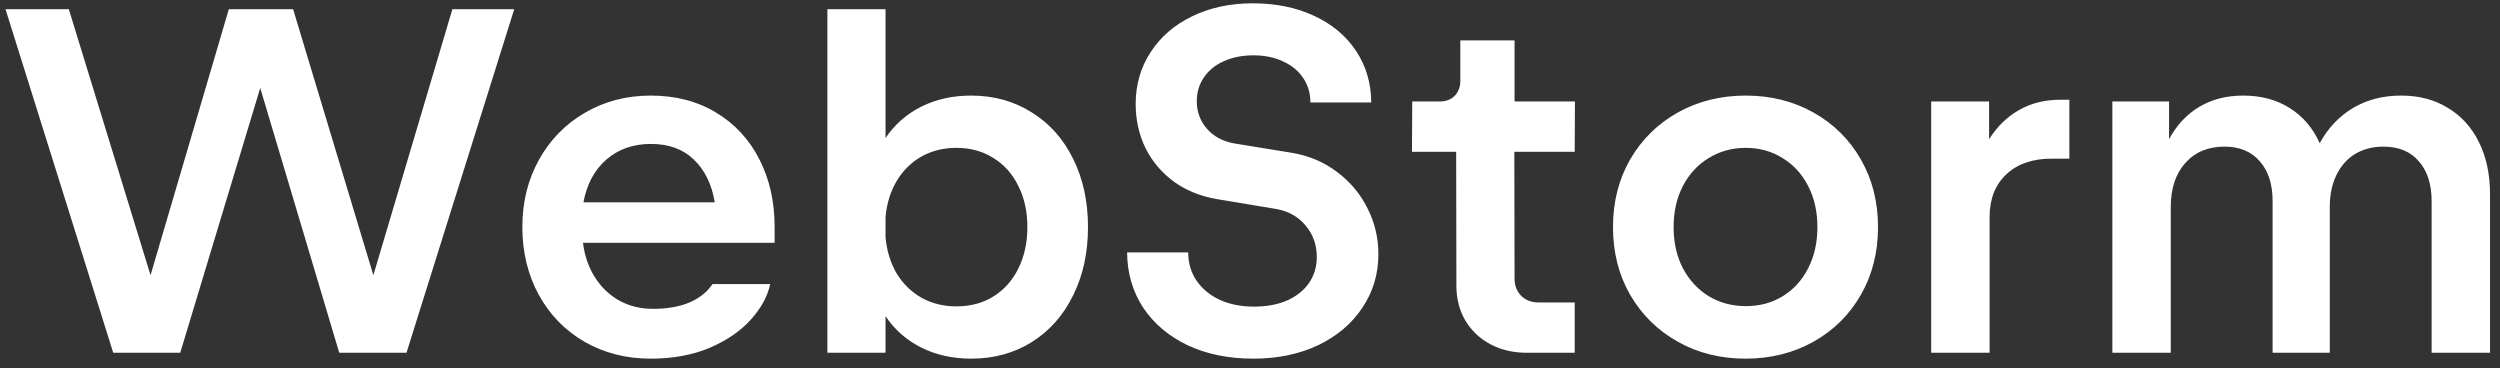 <svg width="163" height="24" viewBox="0 0 163 24" fill="none" xmlns="http://www.w3.org/2000/svg">
<rect x="0" y="0" width="163" height="24" fill="#333333" stroke="none"/>
<path d="M4.487 0.6L9.815 17.944L14.919 0.6H19.111L24.343 17.944L29.495 0.6H33.527L26.503 23H22.119L16.967 5.736L11.751 23H7.383L0.359 0.6H4.487ZM42.425 23.384C40.825 23.384 39.386 23.016 38.105 22.28C36.836 21.544 35.844 20.525 35.13 19.224C34.415 17.912 34.057 16.435 34.057 14.792C34.057 13.171 34.42 11.709 35.145 10.408C35.871 9.107 36.868 8.088 38.138 7.352C39.417 6.605 40.847 6.232 42.425 6.232C44.047 6.232 45.465 6.6 46.681 7.336C47.908 8.072 48.852 9.091 49.514 10.392C50.175 11.683 50.505 13.149 50.505 14.792V15.832H38.01C38.116 16.685 38.377 17.437 38.794 18.088C39.209 18.739 39.743 19.245 40.394 19.608C41.044 19.96 41.77 20.136 42.569 20.136C43.508 20.136 44.303 19.997 44.953 19.72C45.604 19.443 46.105 19.043 46.458 18.52H50.218C50.047 19.32 49.626 20.093 48.953 20.84C48.282 21.587 47.386 22.2 46.266 22.68C45.145 23.149 43.865 23.384 42.425 23.384ZM46.602 13.192C46.41 12.019 45.956 11.091 45.242 10.408C44.538 9.725 43.604 9.384 42.441 9.384C41.289 9.384 40.319 9.725 39.529 10.408C38.751 11.091 38.255 12.019 38.041 13.192H46.602ZM53.945 0.6H57.737V9C58.334 8.115 59.113 7.432 60.073 6.952C61.033 6.472 62.116 6.232 63.321 6.232C64.793 6.232 66.105 6.595 67.257 7.32C68.42 8.035 69.321 9.043 69.961 10.344C70.612 11.645 70.937 13.133 70.937 14.808C70.937 16.483 70.612 17.971 69.961 19.272C69.321 20.573 68.42 21.587 67.257 22.312C66.105 23.027 64.793 23.384 63.321 23.384C62.116 23.384 61.033 23.144 60.073 22.664C59.113 22.184 58.334 21.501 57.737 20.616V23H53.945V0.6ZM57.737 15.48C57.822 16.376 58.068 17.165 58.473 17.848C58.889 18.52 59.428 19.043 60.089 19.416C60.761 19.789 61.518 19.976 62.361 19.976C63.268 19.976 64.068 19.763 64.761 19.336C65.465 18.899 66.009 18.291 66.393 17.512C66.788 16.723 66.985 15.821 66.985 14.808C66.985 13.795 66.788 12.899 66.393 12.12C66.009 11.331 65.465 10.723 64.761 10.296C64.068 9.859 63.268 9.64 62.361 9.64C61.518 9.64 60.761 9.827 60.089 10.2C59.428 10.573 58.889 11.101 58.473 11.784C58.068 12.456 57.822 13.24 57.737 14.136V15.48ZM81.71 23.384C80.111 23.384 78.692 23.096 77.454 22.52C76.217 21.933 75.246 21.117 74.543 20.072C73.849 19.016 73.497 17.811 73.487 16.456H77.471C77.471 17.149 77.652 17.763 78.014 18.296C78.377 18.829 78.879 19.245 79.519 19.544C80.169 19.843 80.916 19.992 81.758 19.992C82.58 19.992 83.3 19.859 83.918 19.592C84.537 19.315 85.012 18.936 85.343 18.456C85.684 17.965 85.855 17.4 85.855 16.76C85.855 15.96 85.609 15.272 85.118 14.696C84.638 14.12 83.999 13.763 83.198 13.624L79.359 12.984C78.281 12.803 77.343 12.424 76.543 11.848C75.743 11.261 75.124 10.531 74.686 9.656C74.26 8.781 74.046 7.821 74.046 6.776C74.046 5.517 74.372 4.392 75.022 3.4C75.673 2.397 76.575 1.619 77.727 1.064C78.889 0.499 80.207 0.216 81.678 0.216C83.183 0.216 84.516 0.488 85.678 1.032C86.852 1.576 87.764 2.339 88.415 3.32C89.065 4.301 89.396 5.421 89.406 6.68H85.439C85.439 6.083 85.284 5.555 84.975 5.096C84.665 4.627 84.228 4.264 83.662 4.008C83.108 3.741 82.463 3.608 81.727 3.608C81.001 3.608 80.356 3.736 79.79 3.992C79.236 4.237 78.804 4.589 78.495 5.048C78.185 5.496 78.031 6.013 78.031 6.6C78.031 7.293 78.254 7.896 78.703 8.408C79.15 8.909 79.743 9.224 80.478 9.352L84.207 9.96C85.316 10.141 86.297 10.552 87.15 11.192C88.014 11.832 88.681 12.621 89.15 13.56C89.63 14.499 89.871 15.501 89.871 16.568C89.871 17.859 89.524 19.021 88.831 20.056C88.148 21.091 87.188 21.907 85.951 22.504C84.713 23.091 83.3 23.384 81.71 23.384ZM99.534 23C98.659 23 97.87 22.813 97.165 22.44C96.472 22.067 95.928 21.549 95.534 20.888C95.15 20.227 94.957 19.475 94.957 18.632L94.942 9.896H92.061L92.078 6.616H93.87C94.275 6.616 94.6 6.493 94.846 6.248C95.091 5.992 95.213 5.667 95.213 5.272V2.632H98.749V6.616H102.686L102.67 9.896H98.734L98.749 18.168C98.749 18.616 98.894 18.989 99.181 19.288C99.48 19.576 99.853 19.72 100.302 19.72H102.67V23H99.534ZM113.807 23.384C112.175 23.384 110.703 23.016 109.391 22.28C108.079 21.544 107.045 20.525 106.287 19.224C105.541 17.923 105.167 16.451 105.167 14.808C105.167 13.165 105.541 11.693 106.287 10.392C107.045 9.091 108.079 8.072 109.391 7.336C110.714 6.6 112.191 6.232 113.823 6.232C115.455 6.232 116.927 6.6 118.239 7.336C119.551 8.072 120.581 9.091 121.327 10.392C122.074 11.693 122.447 13.165 122.447 14.808C122.447 16.451 122.074 17.923 121.327 19.224C120.581 20.525 119.551 21.544 118.239 22.28C116.927 23.016 115.45 23.384 113.807 23.384ZM109.119 14.808C109.119 15.821 109.322 16.717 109.727 17.496C110.143 18.275 110.709 18.883 111.423 19.32C112.138 19.747 112.943 19.96 113.839 19.96C114.725 19.96 115.519 19.747 116.223 19.32C116.938 18.883 117.493 18.275 117.887 17.496C118.293 16.717 118.495 15.821 118.495 14.808C118.495 13.795 118.293 12.899 117.887 12.12C117.482 11.331 116.922 10.723 116.207 10.296C115.503 9.859 114.709 9.64 113.823 9.64C112.938 9.64 112.138 9.859 111.423 10.296C110.709 10.723 110.143 11.331 109.727 12.12C109.322 12.899 109.119 13.795 109.119 14.808ZM125.914 6.616H129.69V9.08C130.212 8.248 130.863 7.613 131.642 7.176C132.42 6.728 133.311 6.504 134.314 6.504H134.922V10.344H133.834C132.564 10.333 131.562 10.669 130.826 11.352C130.09 12.035 129.722 12.968 129.722 14.152V23H125.914V6.616ZM137.726 6.616H141.422V9.08C141.913 8.163 142.569 7.459 143.39 6.968C144.212 6.477 145.166 6.232 146.254 6.232C147.428 6.232 148.441 6.504 149.294 7.048C150.148 7.581 150.798 8.344 151.246 9.336C151.78 8.355 152.5 7.592 153.406 7.048C154.313 6.504 155.364 6.232 156.558 6.232C157.721 6.232 158.734 6.499 159.598 7.032C160.473 7.555 161.15 8.301 161.63 9.272C162.11 10.243 162.35 11.373 162.35 12.664V23H158.542V13.112C158.542 12.013 158.265 11.149 157.71 10.52C157.166 9.88 156.398 9.56 155.406 9.56C154.702 9.56 154.084 9.72 153.55 10.04C153.028 10.36 152.622 10.819 152.334 11.416C152.046 12.003 151.902 12.696 151.902 13.496V23H148.174V13.112C148.174 12.013 147.897 11.149 147.342 10.52C146.788 9.88 146.02 9.56 145.038 9.56C143.961 9.56 143.108 9.917 142.478 10.632C141.849 11.336 141.534 12.291 141.534 13.496V23H137.726V6.616Z" fill="white"/>
</svg>
